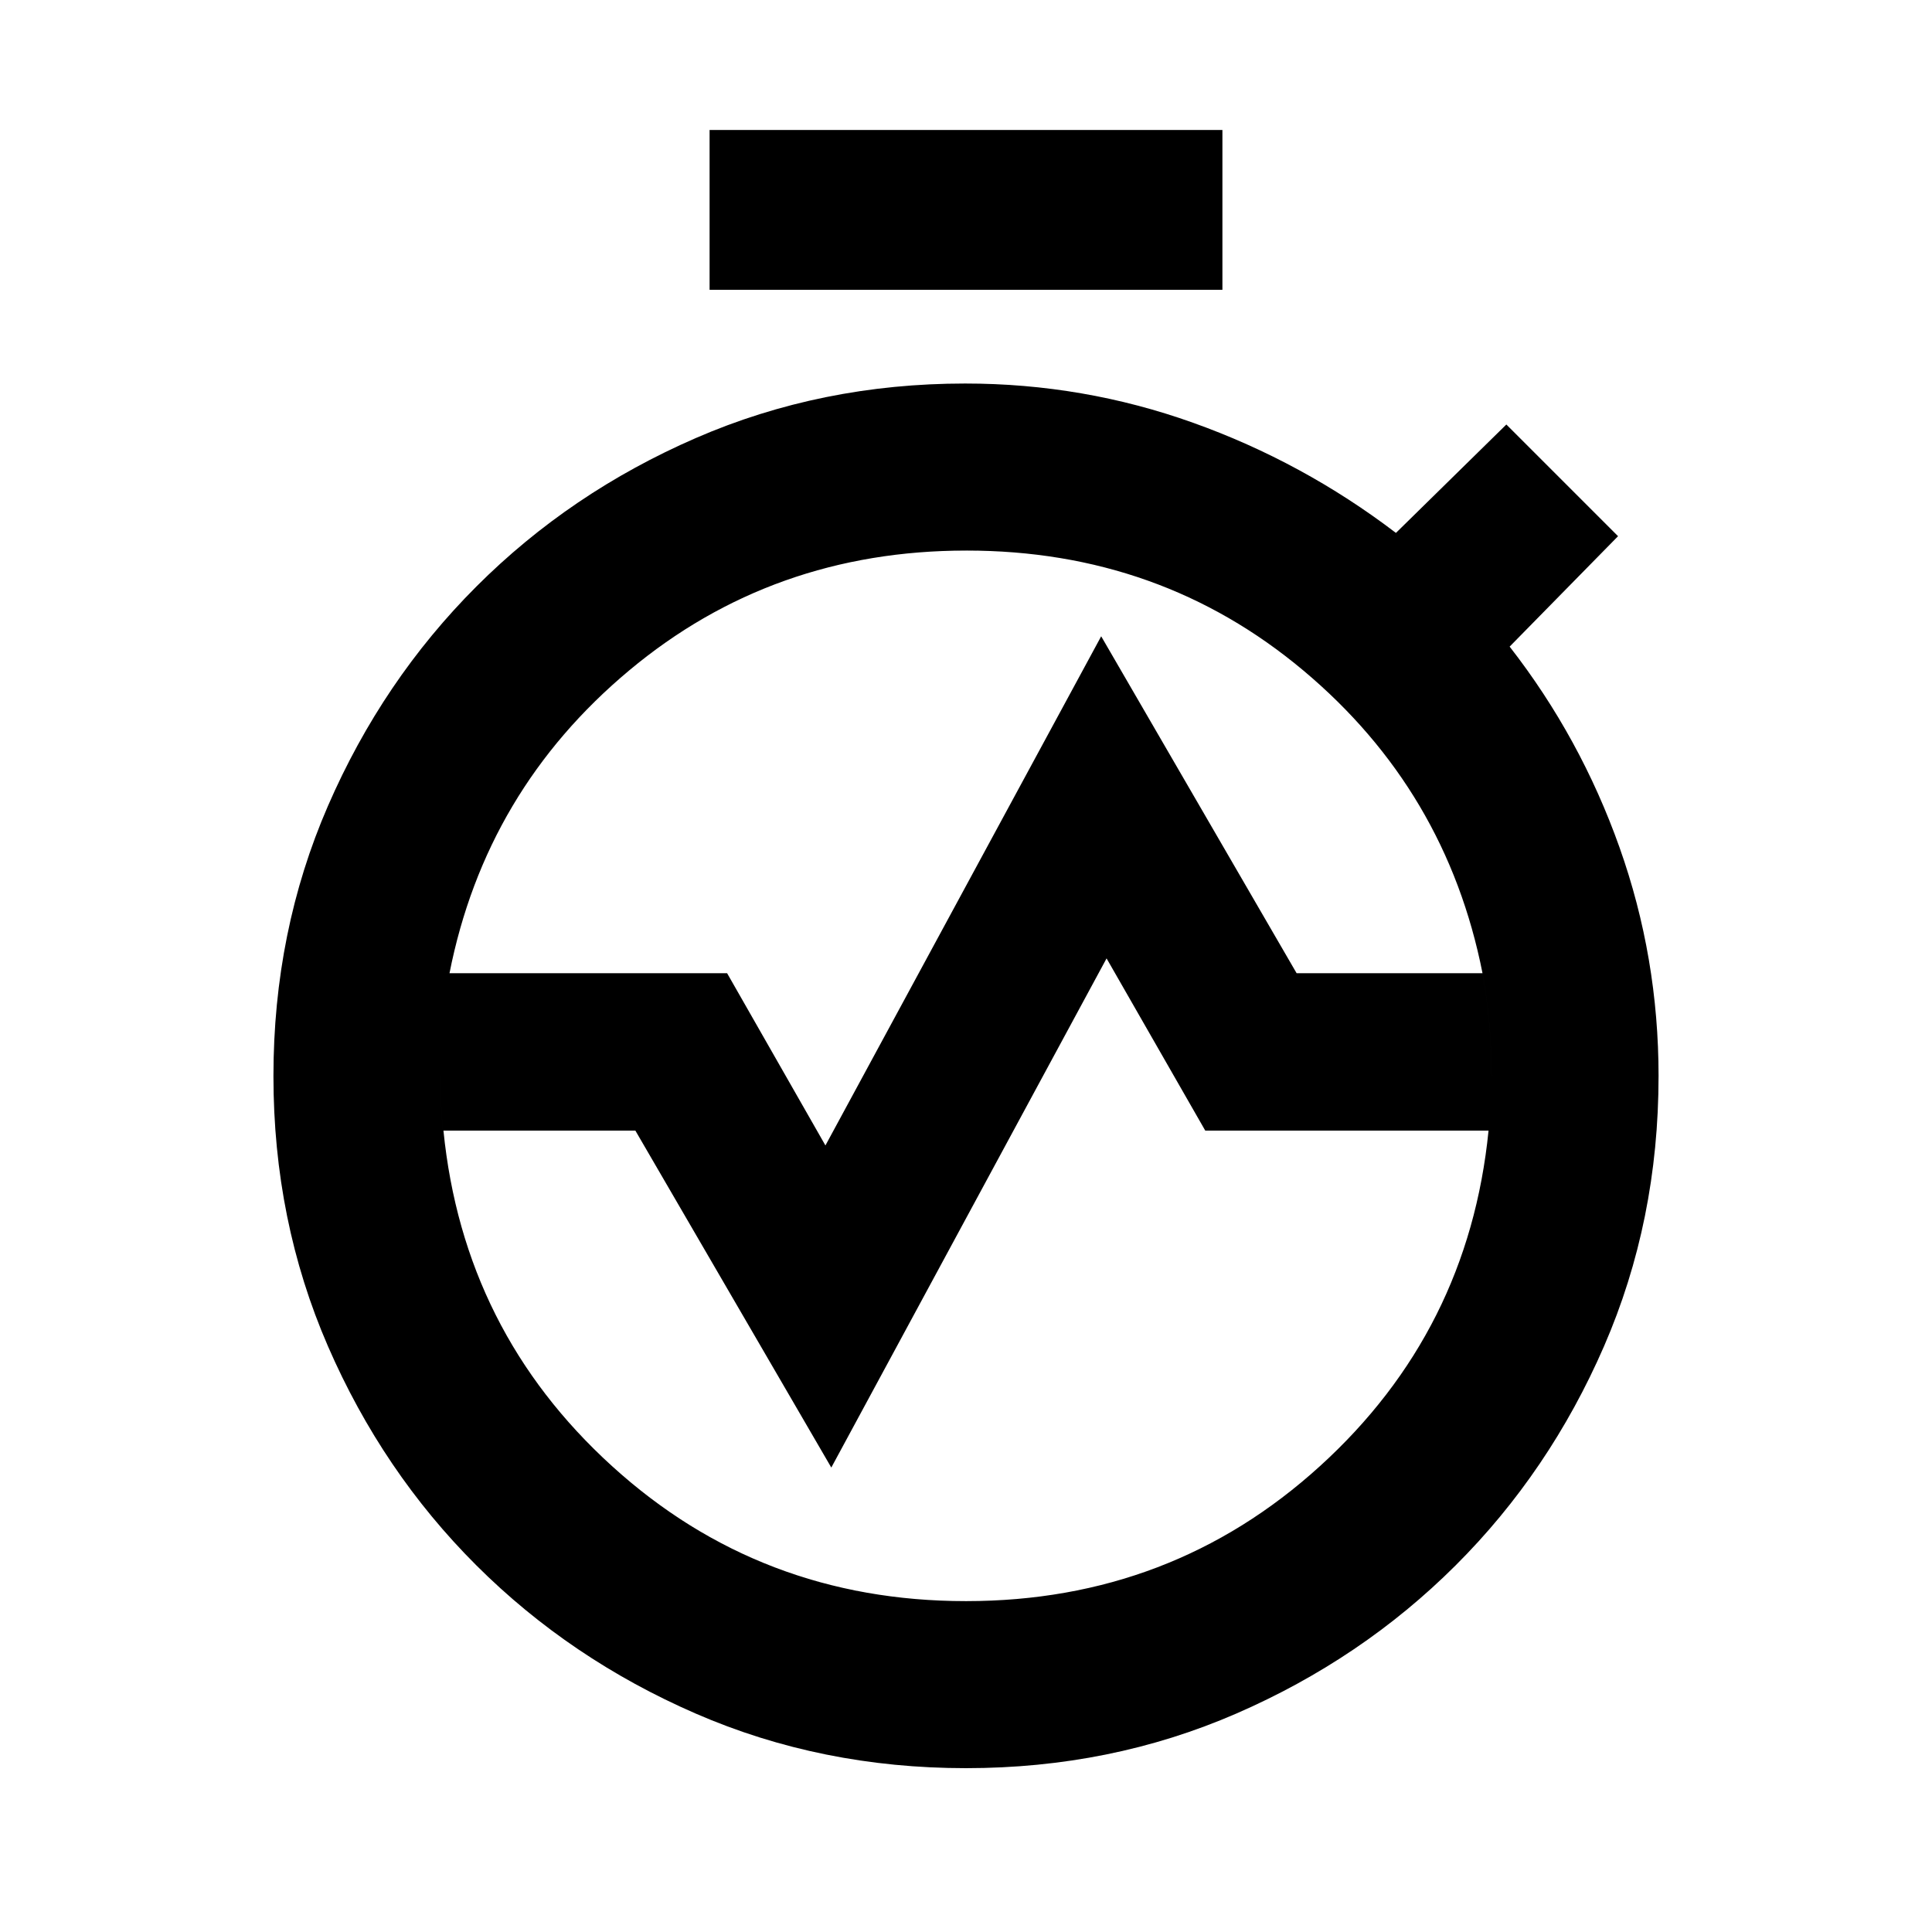 <svg xmlns="http://www.w3.org/2000/svg" height="20" viewBox="0 -960 960 960" width="20"><path d="M480-81.41q-71.91 0-134.27-27.11-62.35-27.1-109-73.63-46.65-46.53-73.76-108.89-27.1-62.35-27.1-134.26h83q0 109.04 76.04 184.96 76.05 75.93 185.09 75.93t185.09-75.93q76.04-75.92 76.04-184.96h83q0 71.91-27.1 134.26-27.11 62.36-73.76 108.89-46.65 46.53-109 73.63Q551.91-81.41 480-81.41ZM135.87-425.3q0-71.92 27.1-134.27 27.11-62.36 73.76-109.01 46.65-46.65 109-73.75 62.36-27.1 133.83-27.1 58.76 0 113.29 19.5 54.54 19.5 100.78 54.73l54.87-53.87 55.5 55.5-53.87 54.87q35.24 45.24 54.62 99.84 19.38 54.6 19.38 113.56h-83q0-109.05-76.04-185.09-76.05-76.04-185.09-76.04t-185.09 76.04q-76.04 76.04-76.04 185.09h-83ZM352.59-816v-79.41h254.82V-816H352.59Zm127.63 129.57q-96.31 0-167.61 59.58-71.31 59.59-89.26 150.44H361.3l48.85 85.58 137.02-253 97.11 167.42h92.37q-17.95-90.85-89.04-150.44-71.08-59.58-167.39-59.58ZM480-164.41q102.09 0 175.89-67.09 73.81-67.09 83.76-166.7H598.89l-49.04-85.58-136.78 253-97.35-167.42h-95.37q9.95 99.61 83.76 166.7 73.8 67.09 175.89 67.09Zm0 0q-109.04 0-185.09-75.93-76.04-75.92-76.04-184.96 0-109.05 76.04-185.09 76.05-76.04 185.09-76.04t185.09 76.04q76.04 76.04 76.04 185.09 0 109.04-76.04 184.96-76.05 75.93-185.09 75.93Zm0-260.89Z"/></svg>